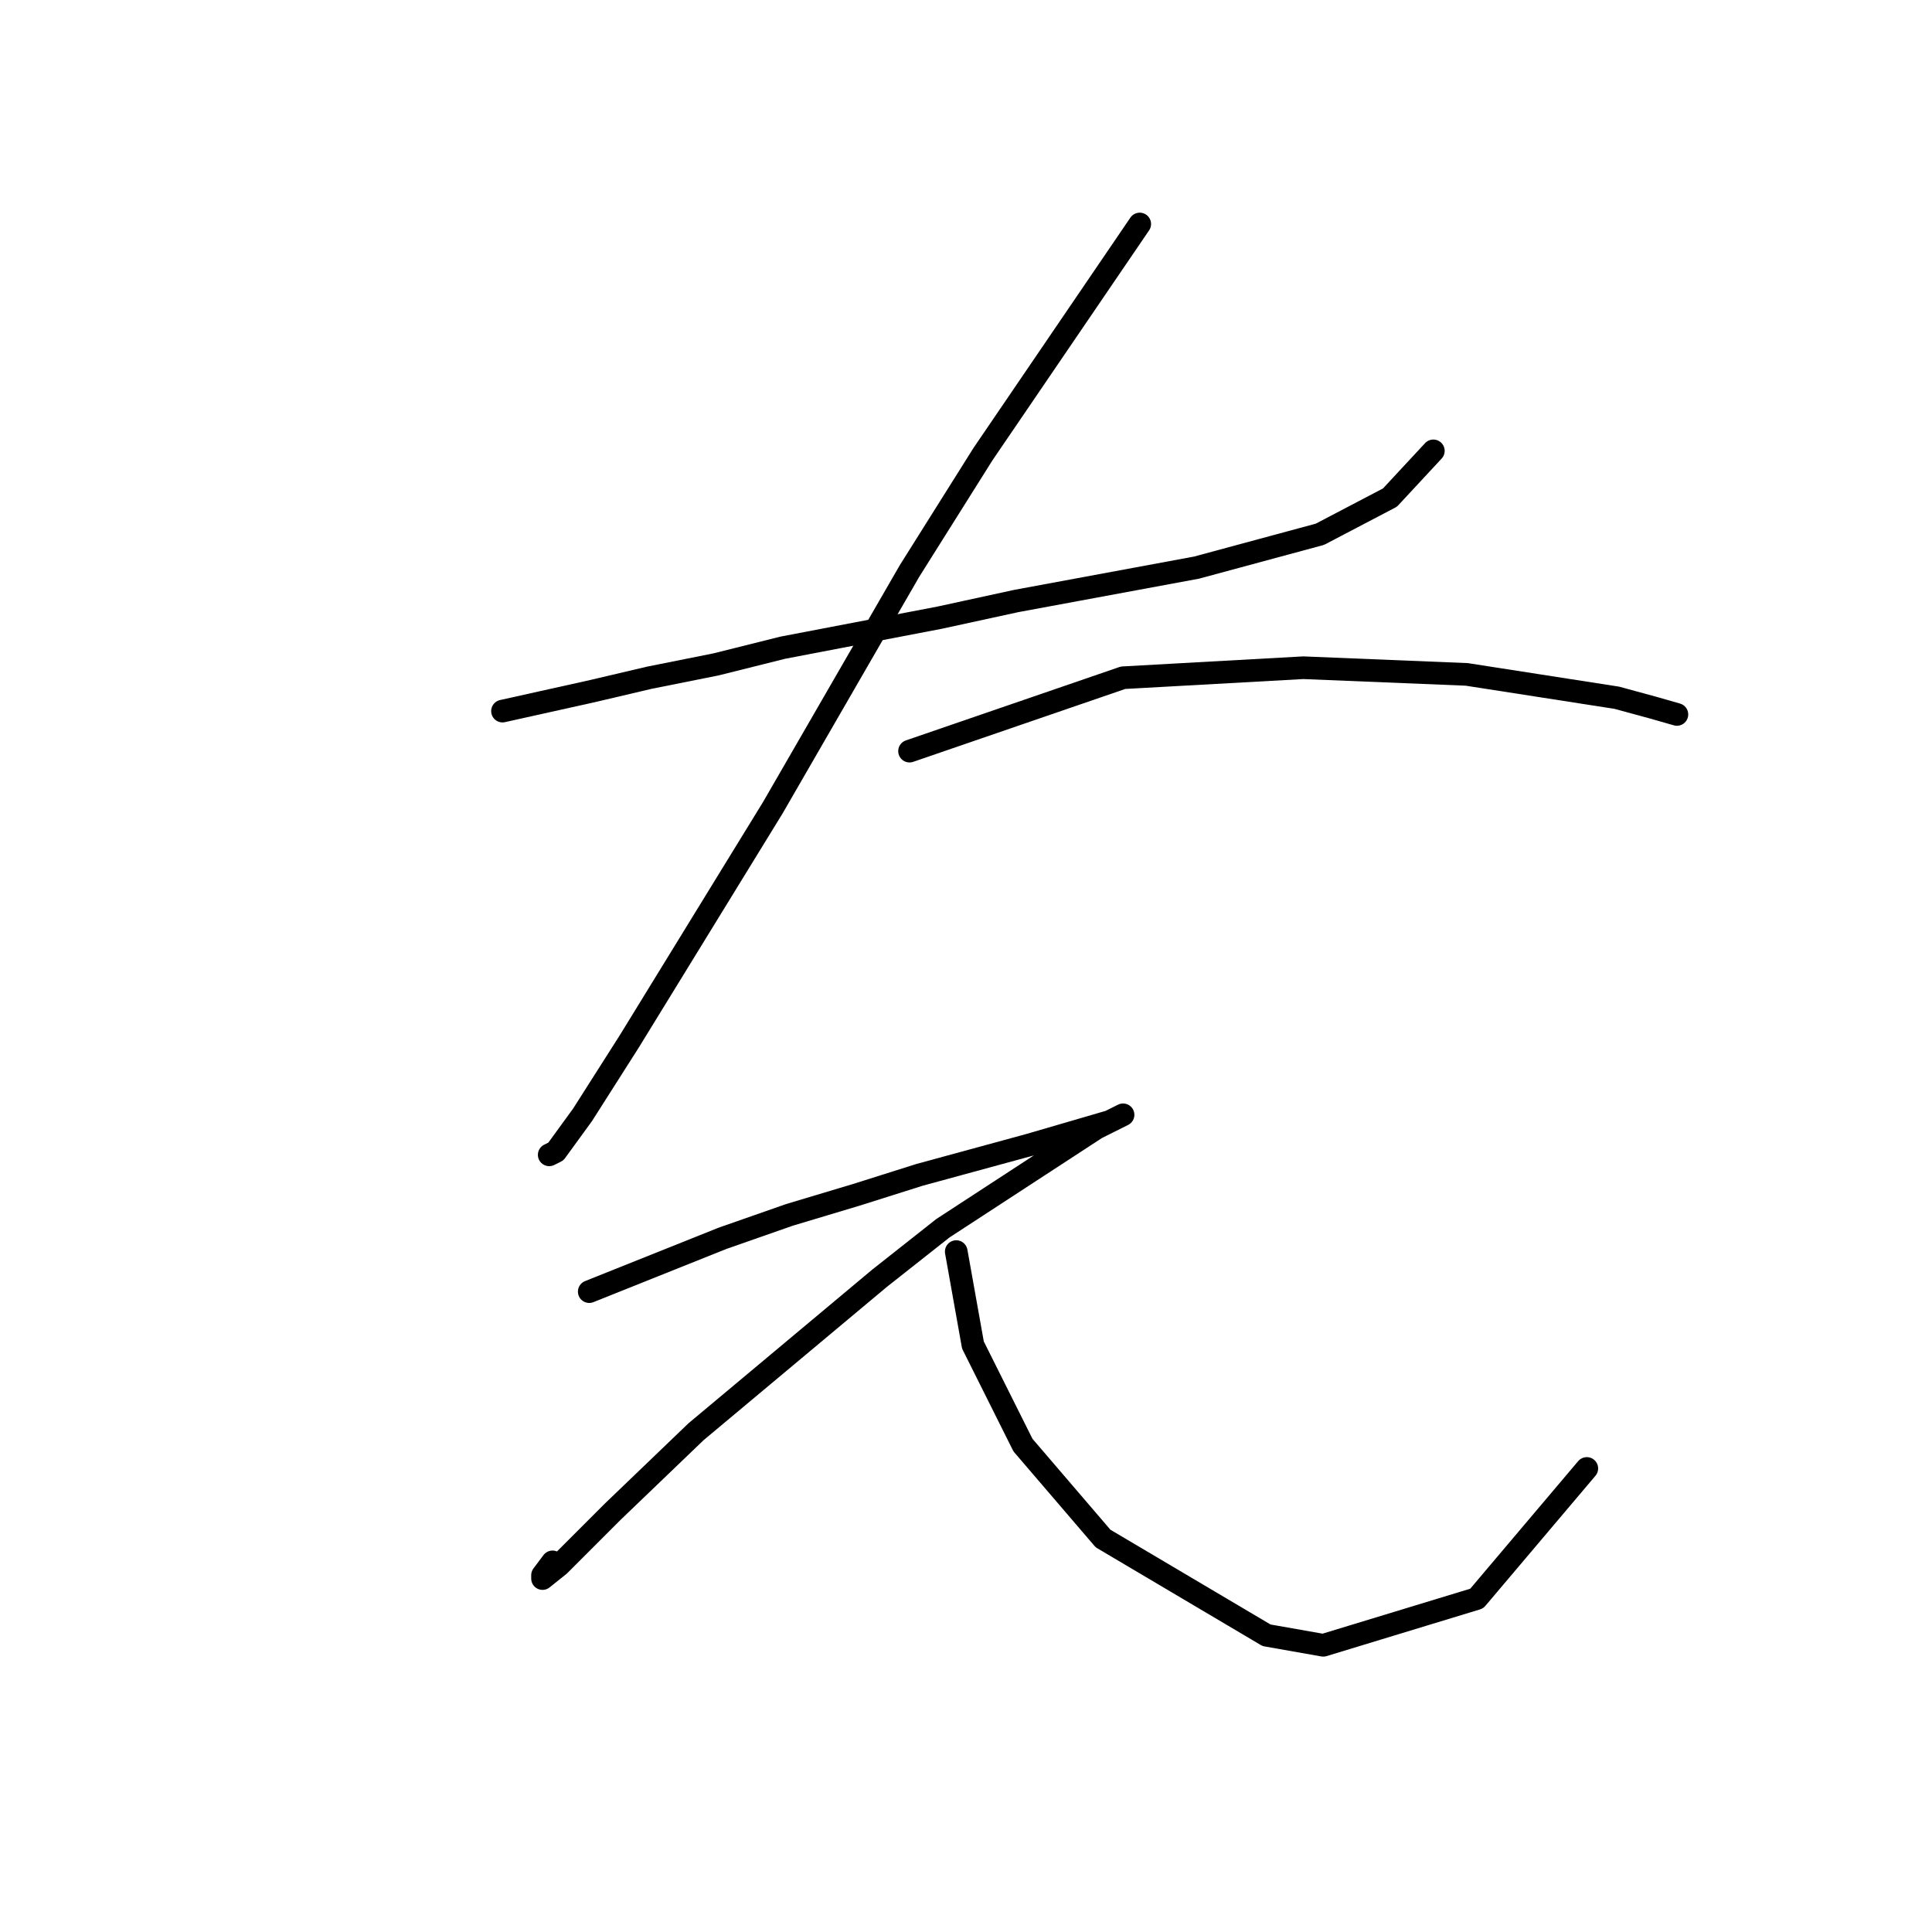 <?xml version="1.0" standalone="no"?>
    <svg width="256" height="256" xmlns="http://www.w3.org/2000/svg" version="1.1">
    <polyline stroke="black" stroke-width="3" stroke-linecap="round" fill="transparent" stroke-linejoin="round" points="66.583 94.224 78.52 91.572 86.035 89.804 94.877 88.035 103.719 85.825 124.497 81.846 134.665 79.636 158.537 75.215 174.895 70.794 184.178 65.931 189.926 59.742 189.926 59.742 " />
        <polyline stroke="black" stroke-width="3" stroke-linecap="round" fill="transparent" stroke-linejoin="round" points="151.022 29.68 130.244 60.184 120.518 75.657 102.392 107.045 83.383 137.991 77.194 147.717 73.657 152.58 72.773 153.022 72.773 153.022 " />
        <polyline stroke="black" stroke-width="3" stroke-linecap="round" fill="transparent" stroke-linejoin="round" points="120.518 99.529 148.811 89.804 172.684 88.477 194.346 89.361 214.24 92.456 219.103 93.782 222.198 94.667 222.198 94.667 " />
        <polyline stroke="black" stroke-width="3" stroke-linecap="round" fill="transparent" stroke-linejoin="round" points="78.078 171.147 95.761 164.074 104.603 160.979 113.445 158.327 121.844 155.674 136.433 151.696 147.043 148.601 148.811 147.717 147.927 148.159 145.275 149.485 124.939 162.748 116.539 169.379 92.224 189.715 81.172 200.325 74.099 207.399 71.888 209.167 71.888 208.725 73.215 206.956 73.215 206.956 " />
        <polyline stroke="black" stroke-width="3" stroke-linecap="round" fill="transparent" stroke-linejoin="round" points="126.707 165.842 128.918 178.221 135.549 191.483 146.159 203.862 167.821 216.682 175.337 218.009 195.673 211.819 210.261 194.578 210.261 194.578 " />
        </svg>